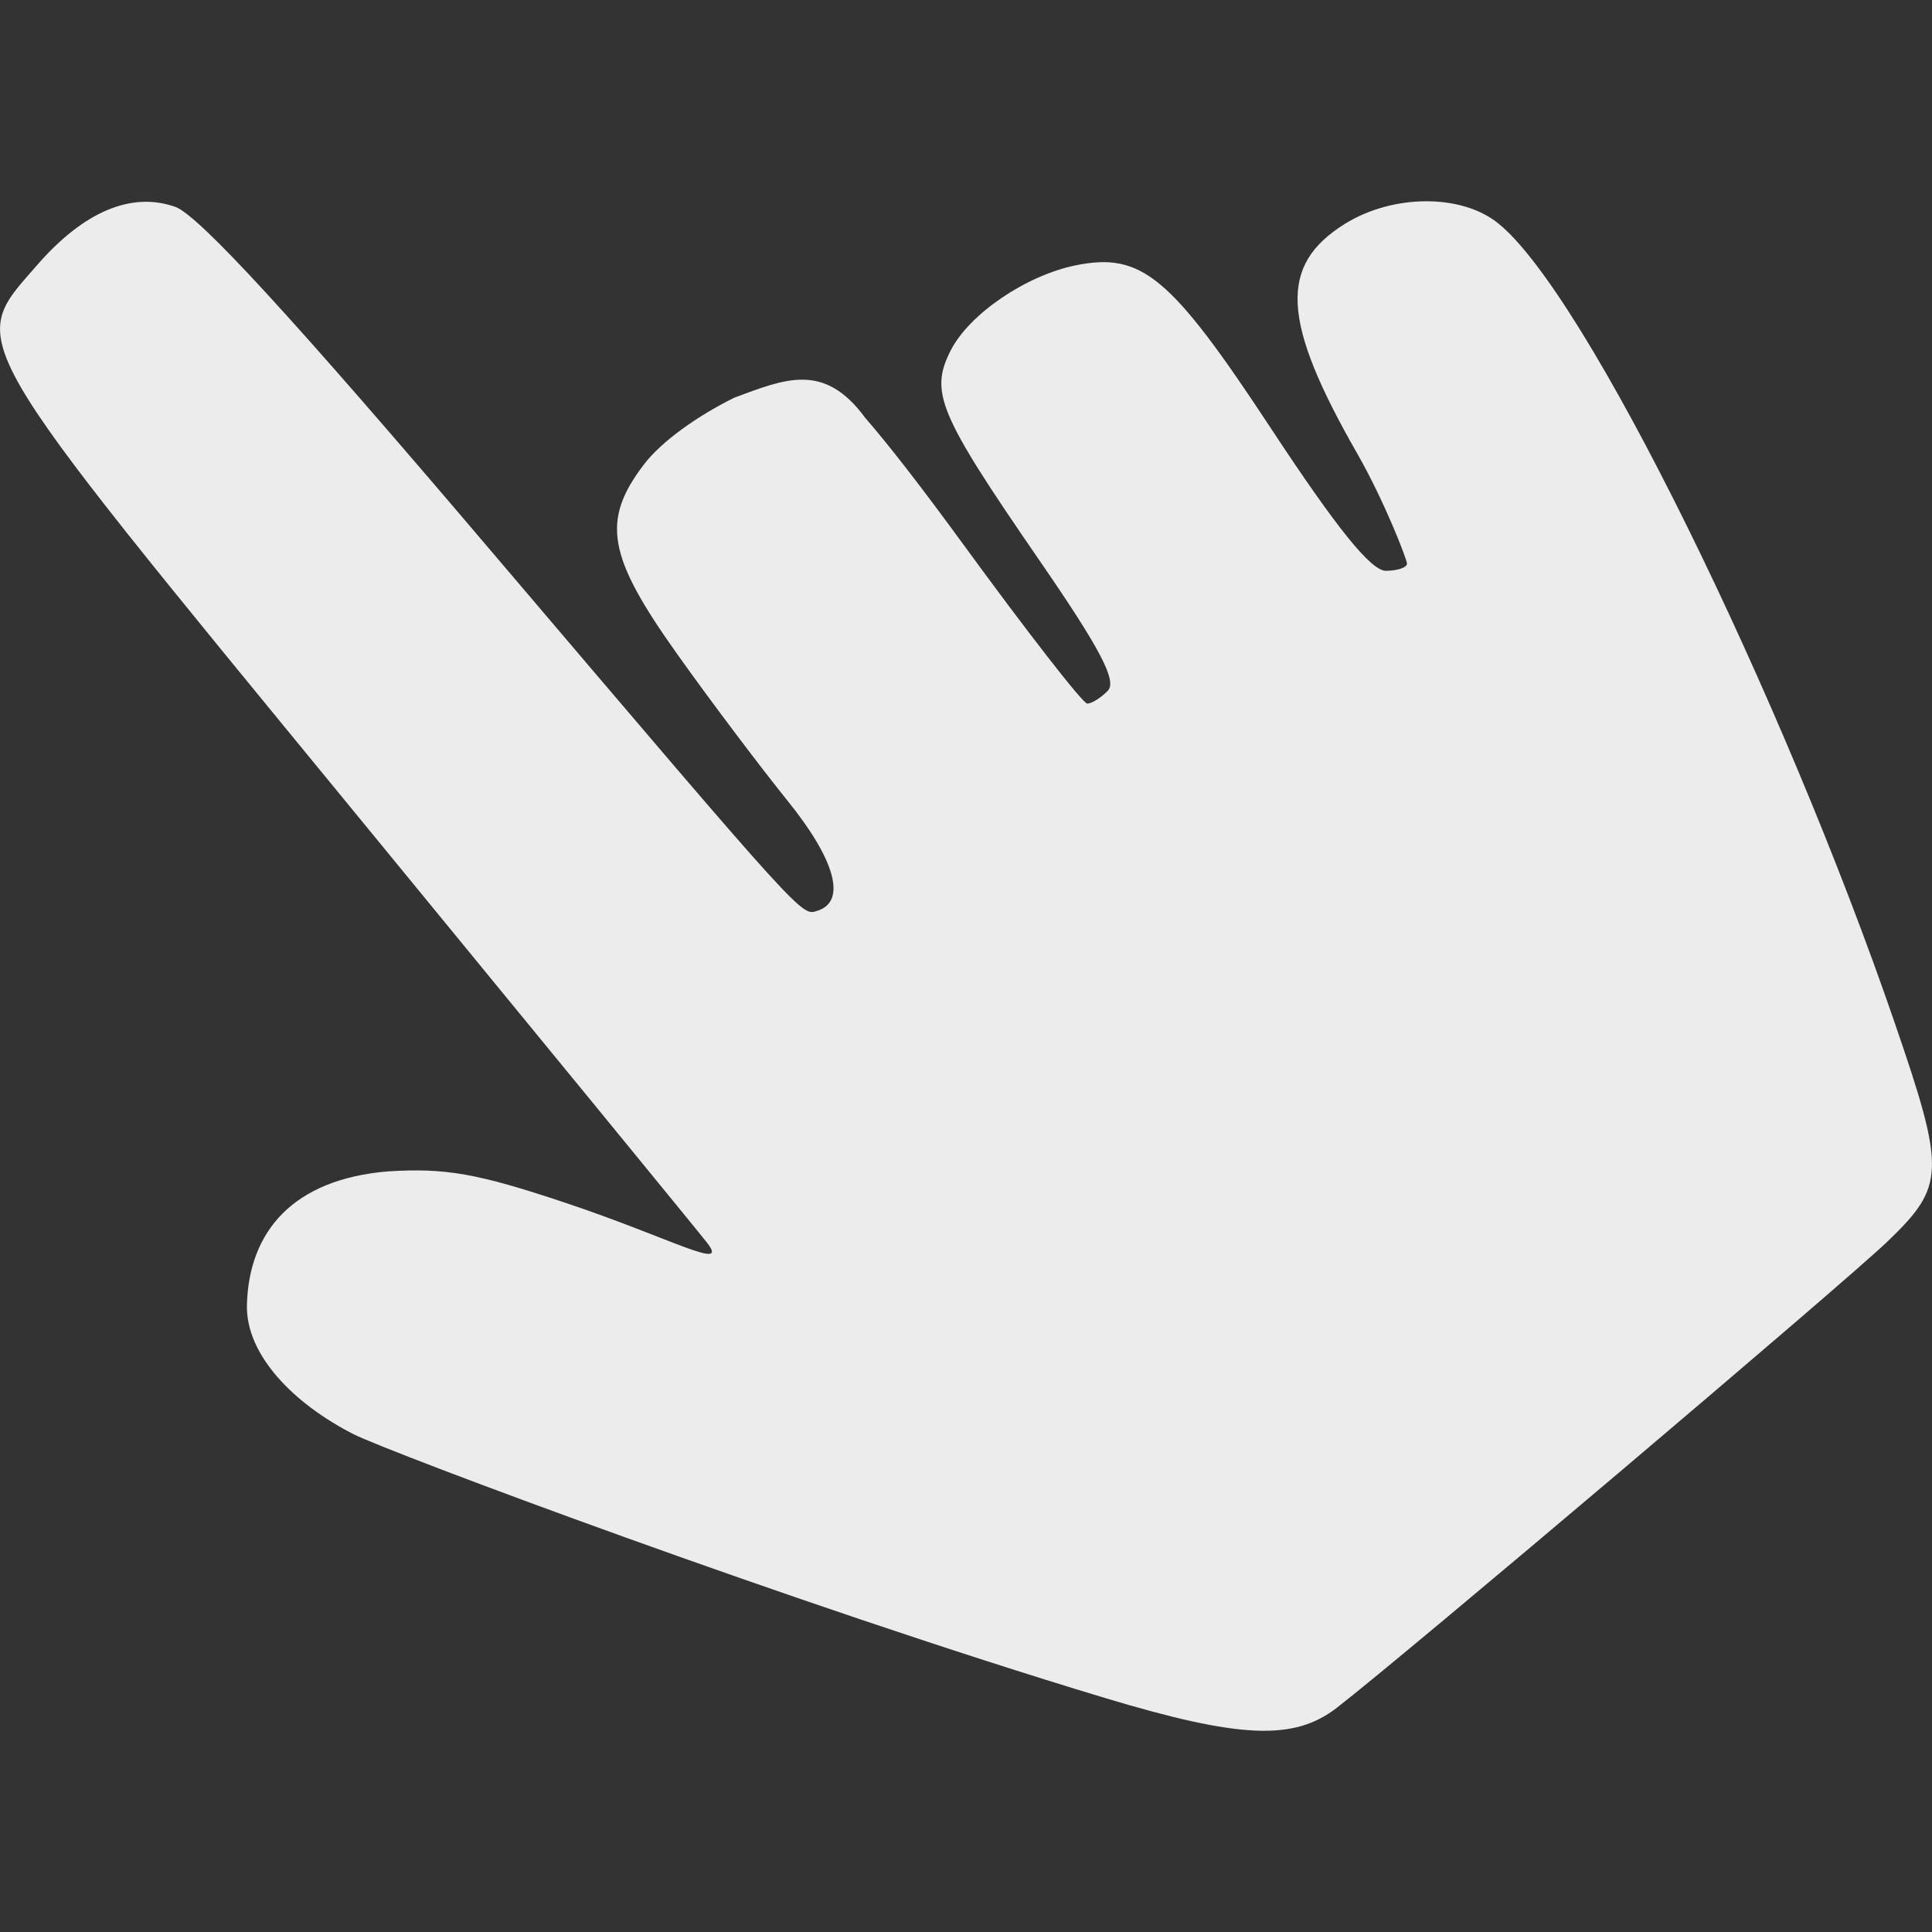 <svg xmlns="http://www.w3.org/2000/svg" width="16" height="16">
    <rect width="100%" height="100%" fill="#333333" stroke="none"/>
    <defs>
        <linearGradient id="arrongin" x1="0%" x2="0%" y1="0%" y2="100%">
            <stop offset="0%" style="stop-color:#dd9b44;stop-opacity:1"/>
            <stop offset="100%" style="stop-color:#ad6c16;stop-opacity:1"/>
        </linearGradient>
        <linearGradient id="aurora" x1="0%" x2="0%" y1="0%" y2="100%">
            <stop offset="0%" style="stop-color:#09d4df;stop-opacity:1"/>
            <stop offset="100%" style="stop-color:#9269f4;stop-opacity:1"/>
        </linearGradient>
        <linearGradient id="cyberneon" x1="0%" x2="0%" y1="0%" y2="100%">
            <stop offset="0" style="stop-color:#0abdc6;stop-opacity:1"/>
            <stop offset="1" style="stop-color:#ea00d9;stop-opacity:1"/>
        </linearGradient>
        <linearGradient id="fitdance" x1="0%" x2="0%" y1="0%" y2="100%">
            <stop offset="0%" style="stop-color:#1ad6ab;stop-opacity:1"/>
            <stop offset="100%" style="stop-color:#329db6;stop-opacity:1"/>
        </linearGradient>
        <linearGradient id="oomox" x1="0%" x2="0%" y1="0%" y2="100%">
            <stop offset="0%" style="stop-color:#efefe7;stop-opacity:1"/>
            <stop offset="100%" style="stop-color:#8f8f8b;stop-opacity:1"/>
        </linearGradient>
        <linearGradient id="rainblue" x1="0%" x2="0%" y1="0%" y2="100%">
            <stop offset="0%" style="stop-color:#00f260;stop-opacity:1"/>
            <stop offset="100%" style="stop-color:#0575e6;stop-opacity:1"/>
        </linearGradient>
        <linearGradient id="sunrise" x1="0%" x2="0%" y1="0%" y2="100%">
            <stop offset="0%" style="stop-color:#ff8501;stop-opacity:1"/>
            <stop offset="100%" style="stop-color:#ffcb01;stop-opacity:1"/>
        </linearGradient>
        <linearGradient id="telinkrin" x1="0%" x2="0%" y1="0%" y2="100%">
            <stop offset="0%" style="stop-color:#b2ced6;stop-opacity:1"/>
            <stop offset="100%" style="stop-color:#6da5b7;stop-opacity:1"/>
        </linearGradient>
        <linearGradient id="60spsycho" x1="0%" x2="0%" y1="0%" y2="100%">
            <stop offset="0%" style="stop-color:#df5940;stop-opacity:1"/>
            <stop offset="25%" style="stop-color:#d8d15f;stop-opacity:1"/>
            <stop offset="50%" style="stop-color:#e9882a;stop-opacity:1"/>
            <stop offset="100%" style="stop-color:#279362;stop-opacity:1"/>
        </linearGradient>
        <linearGradient id="90ssummer" x1="0%" x2="0%" y1="0%" y2="100%">
            <stop offset="0%" style="stop-color:#f618c7;stop-opacity:1"/>
            <stop offset="20%" style="stop-color:#94ffab;stop-opacity:1"/>
            <stop offset="50%" style="stop-color:#fbfd54;stop-opacity:1"/>
            <stop offset="100%" style="stop-color:#0f83ae;stop-opacity:1"/>
        </linearGradient>
        <style id="current-color-scheme" type="text/css">
            .ColorScheme-Highlight{color:#5294e2}
        </style>
    </defs>
    <path fill="currentColor" d="M11.071 14.143c.566-.438 4.195-3.511 4.56-3.861.479-.46.483-.581.06-1.812-.926-2.695-2.555-6.043-3.288-6.624-.305-.242-.868-.238-1.264.007-.552.344-.527.806.101 1.903.226.395.412.878.412.911 0 .033-.079.06-.175.06-.123 0-.404-.348-.95-1.177-.831-1.263-1.071-1.463-1.617-1.353-.411.083-.88.401-1.035.702-.178.348-.105.524.727 1.733.512.743.651 1.009.572 1.089-.058.059-.134.106-.17.106-.036 0-.501-.598-1.034-1.329-.341-.467-.607-.81-.805-1.038-.341-.465-.665-.321-1.083-.167-.3.148-.603.36-.752.557-.351.463-.299.756.277 1.565.277.39.689.936.914 1.215.395.488.491.832.253.911-.139.045-.067.125-2.718-2.991-1.641-1.93-2.412-2.769-2.605-2.837-.363-.128-.759.039-1.146.485-.574.658-.641.541 2.585 4.472 1.583 1.929 2.919 3.56 2.968 3.625.183.238-.311-.045-1.176-.334-.729-.244-.993-.29-1.47-.26-.79.066-1.15.501-1.167 1.102-.012.419.39.823.882 1.074.281.144 3.663 1.413 6.224 2.185 1.119.337 1.565.356 1.92.081Z" style="color:#ececec"/>
</svg>
